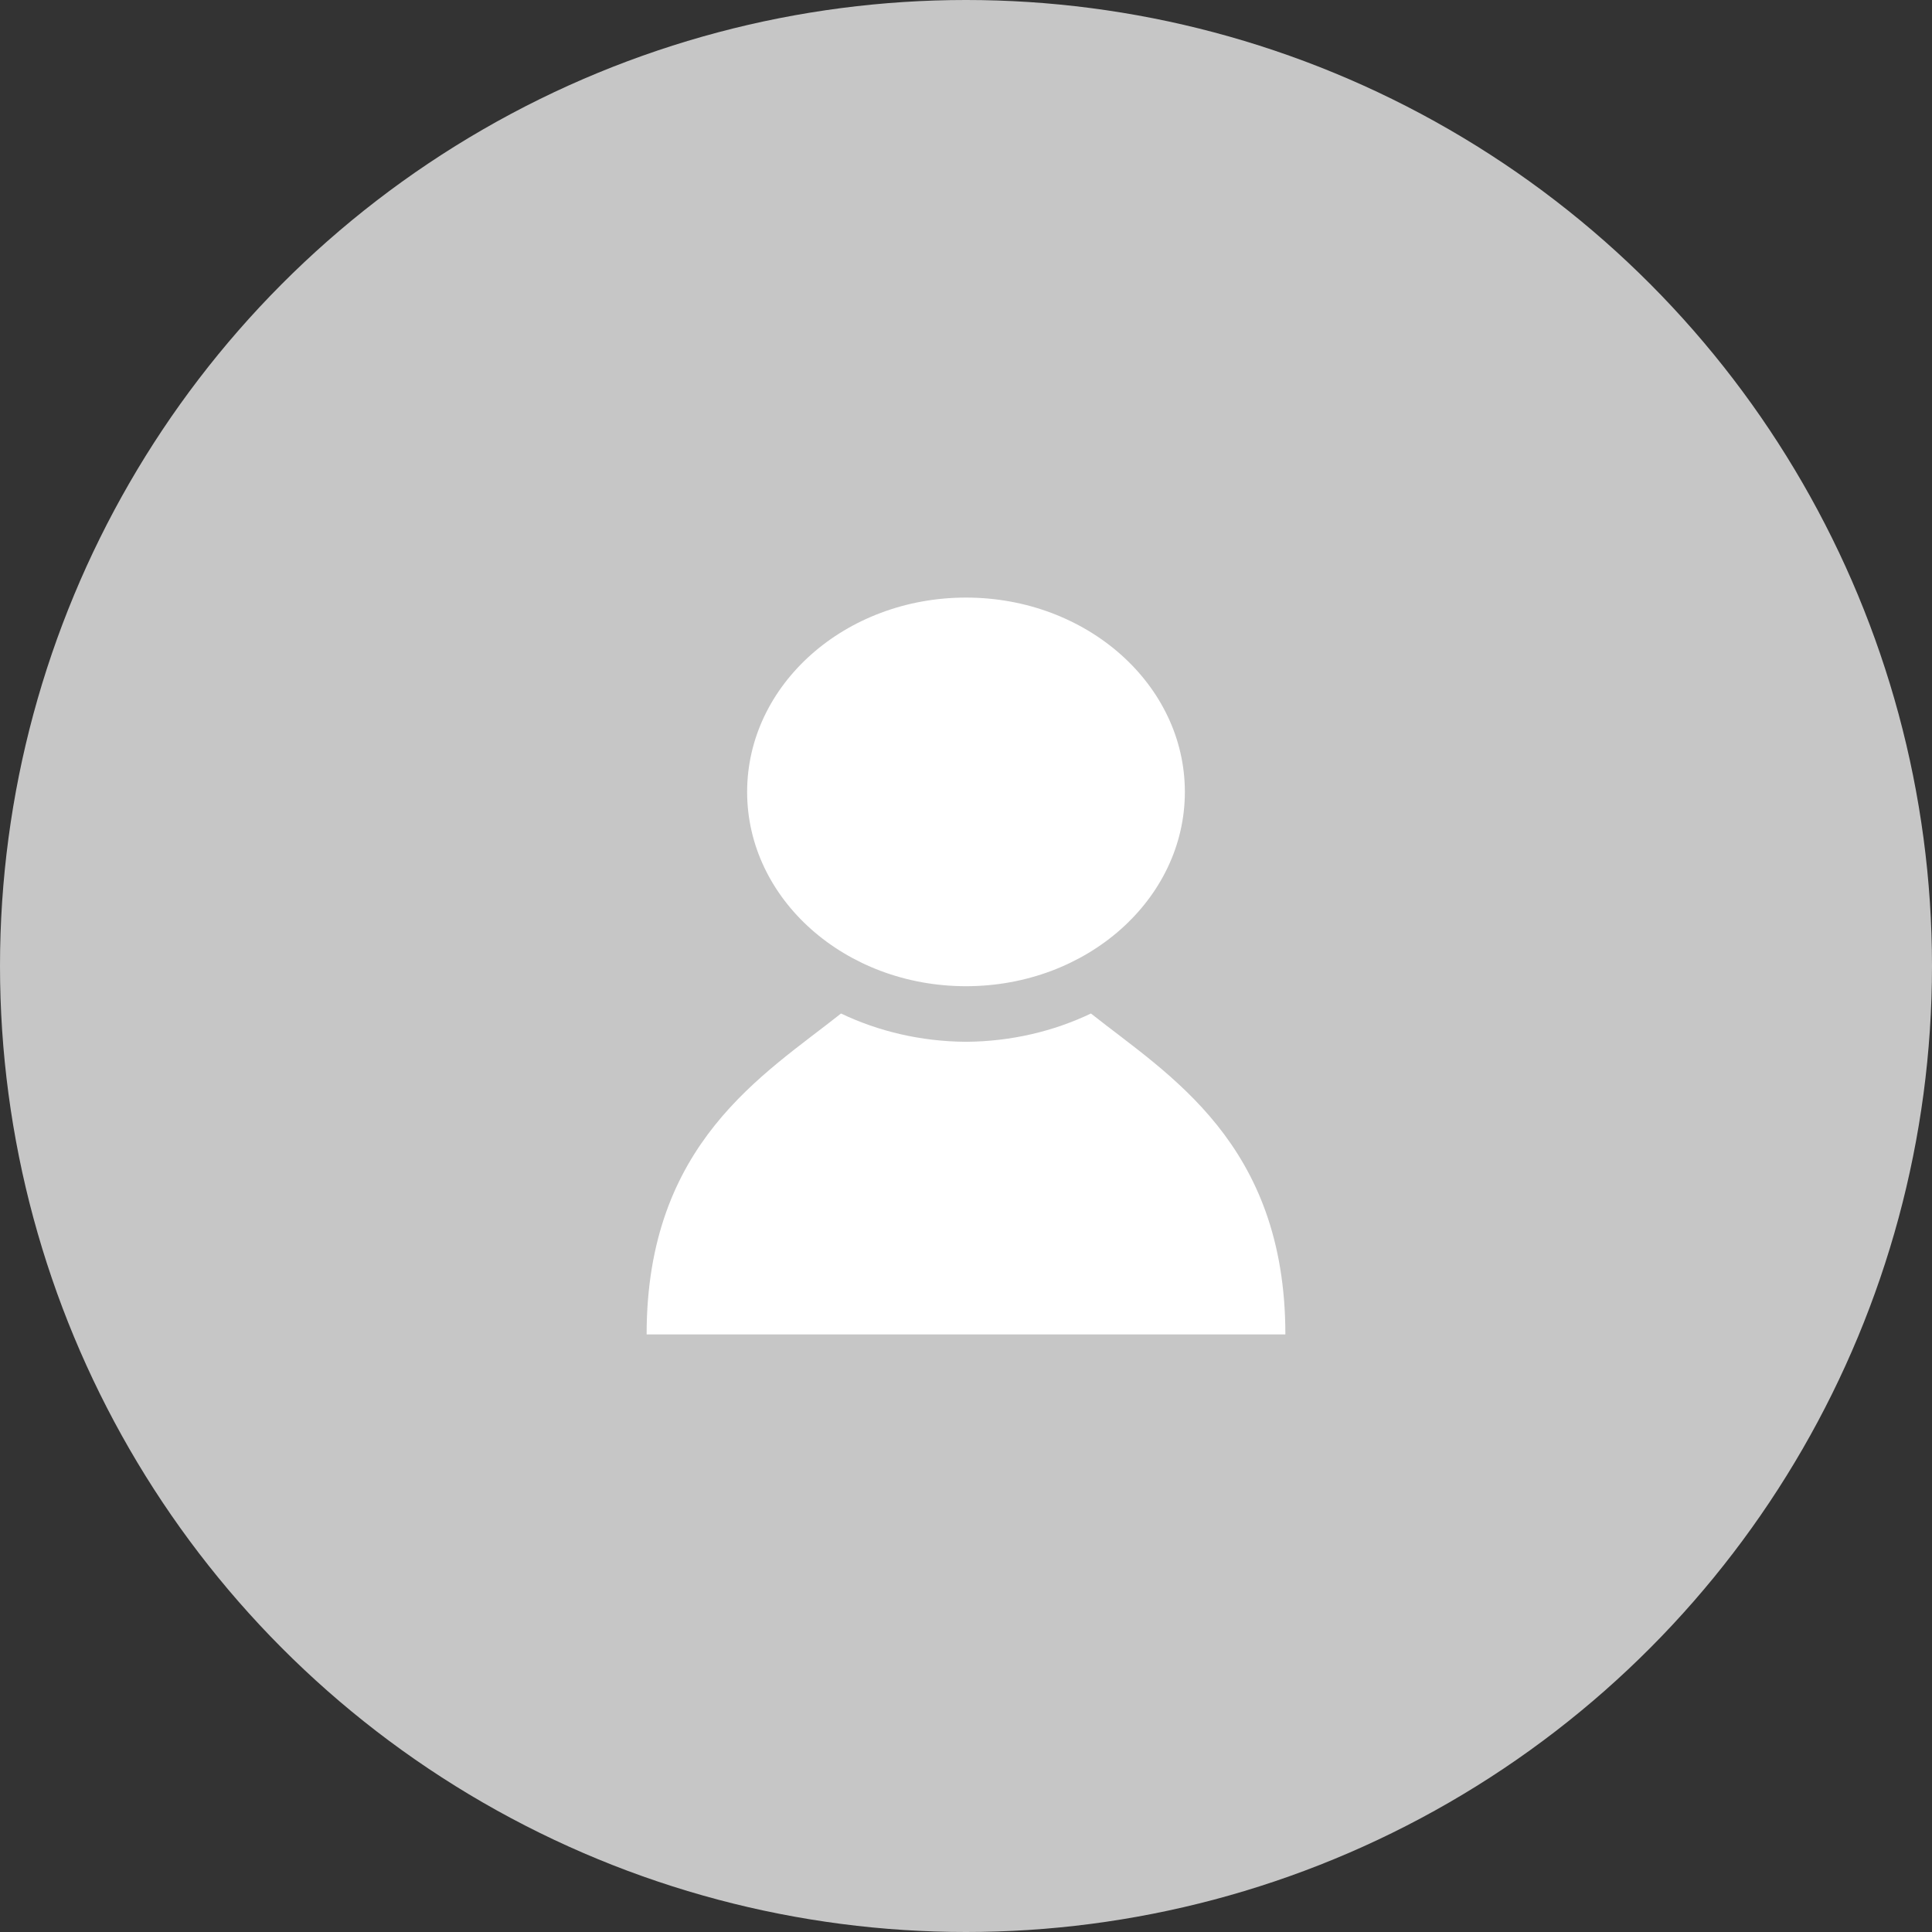 <?xml version="1.0" encoding="utf-8"?>
<!-- Generator: Adobe Illustrator 16.0.0, SVG Export Plug-In . SVG Version: 6.00 Build 0)  -->
<!DOCTYPE svg PUBLIC "-//W3C//DTD SVG 1.1//EN" "http://www.w3.org/Graphics/SVG/1.1/DTD/svg11.dtd">
<svg version="1.1" id="Layer_1" xmlns="http://www.w3.org/2000/svg" xmlns:xlink="http://www.w3.org/1999/xlink" x="0px" y="0px"
	 width="39px" height="39px" viewBox="0 0 39 39" enable-background="new 0 0 39 39" xml:space="preserve">
<rect x="0" y="0" width="39" height="39" fill="#333333" stroke="none"/>
<g>
	<circle fill="#C6C6C6" cx="19.5" cy="19.5" r="19.5"/>
	<g>
		<g>
			<path fill="#FFFFFF" d="M19.5,19.908c2.44,0,4.418-1.756,4.418-3.922c0-2.167-1.978-3.923-4.418-3.923s-4.418,1.756-4.418,3.923
				C15.082,18.152,17.06,19.908,19.5,19.908z M22.022,20.459c-0.752,0.359-1.61,0.565-2.522,0.571
				c-0.913-0.006-1.771-0.212-2.523-0.571c-1.554,1.235-3.924,2.612-3.924,6.478h12.894C25.946,23.071,23.578,21.694,22.022,20.459z
				"/>
		</g>
	</g>
</g>
</svg>
